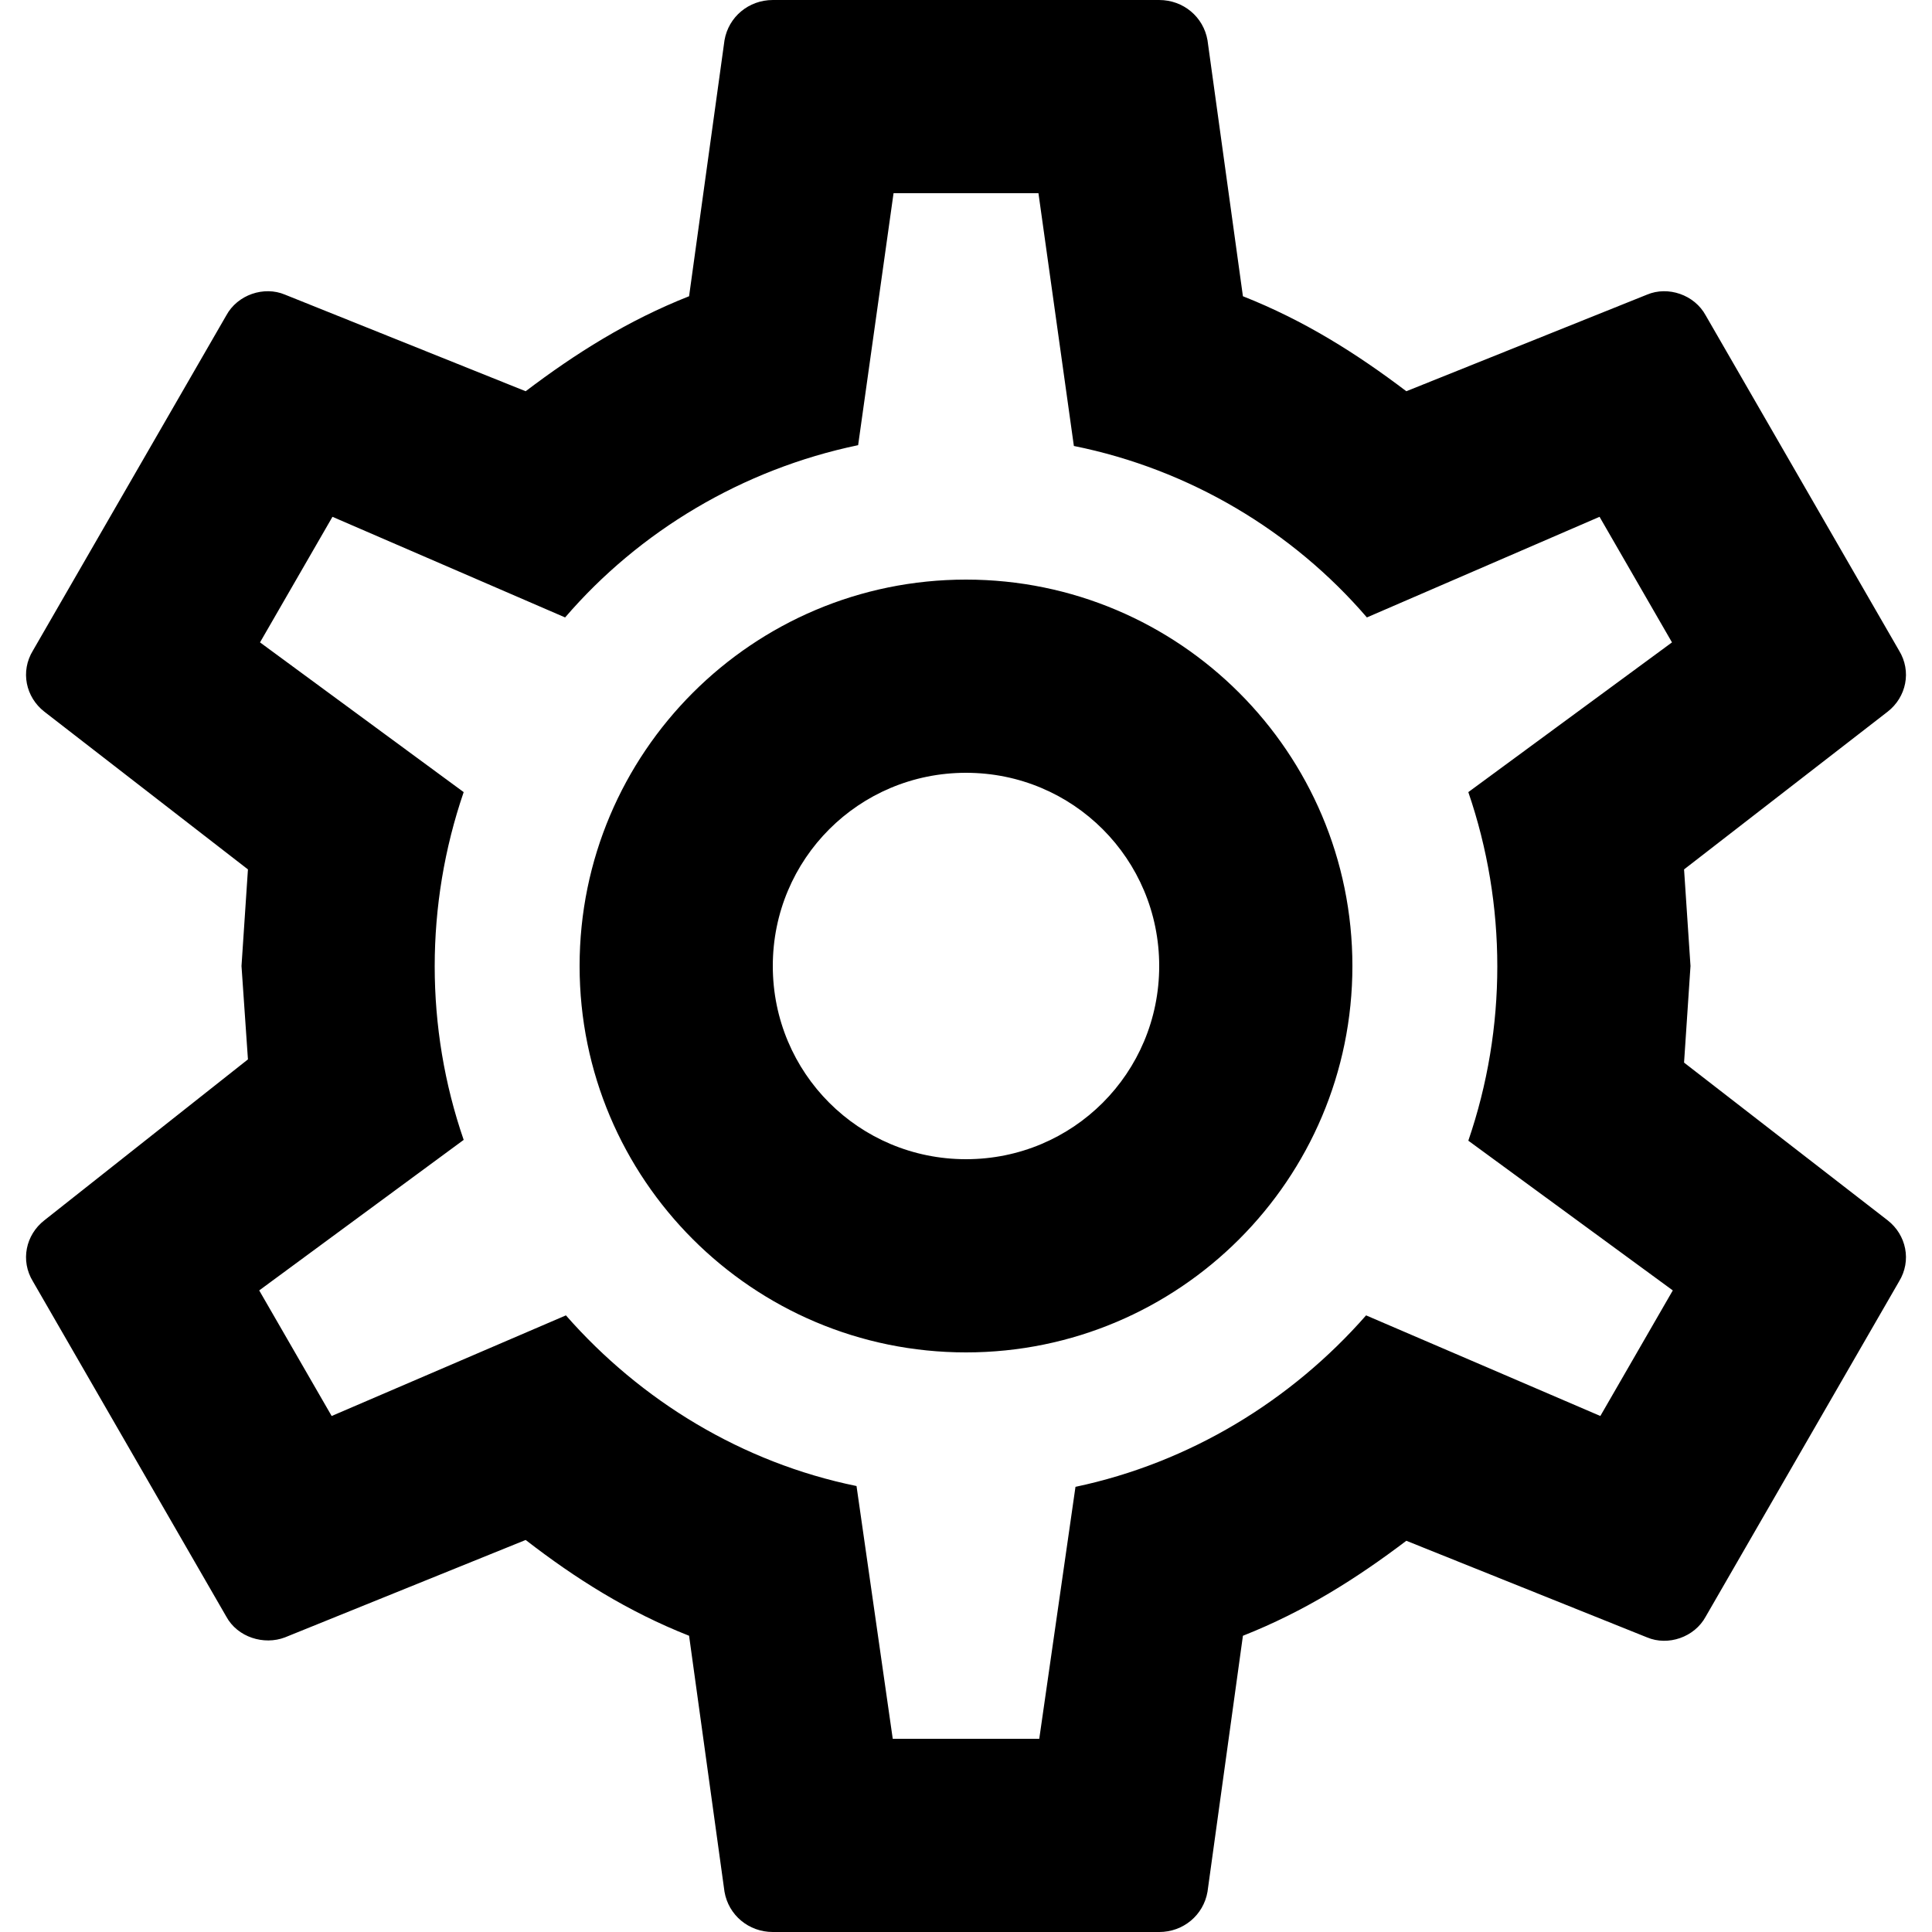 <svg xmlns="http://www.w3.org/2000/svg" viewBox="0 0 24 24">
   <path class="fil1" d="M12 7.2c2.65,0 4.8,2.15 4.8,4.8 0,2.65 -2.15,4.8 -4.8,4.8 -2.65,0 -4.8,-2.15 -4.8,-4.8 0,-2.65 2.15,-4.8 4.8,-4.8l0 0zm0 2.4c-1.33,0 -2.4,1.07 -2.4,2.4 0,1.33 1.07,2.4 2.4,2.4 1.33,0 2.4,-1.07 2.4,-2.4 0,-1.33 -1.07,-2.4 -2.4,-2.4l0 0zm-2.4 14.4c-0.3,0 -0.55,-0.21 -0.6,-0.5l-0.44 -3.18c-0.76,-0.3 -1.41,-0.71 -2.03,-1.19l-2.99 1.21c-0.26,0.1 -0.59,0 -0.73,-0.26l-2.4 -4.16c-0.16,-0.26 -0.09,-0.58 0.14,-0.76l2.53 -2 -0.08 -1.16 0.08 -1.2 -2.53 -1.96c-0.23,-0.18 -0.3,-0.5 -0.14,-0.76l2.4 -4.16c0.14,-0.26 0.47,-0.37 0.73,-0.26l2.99 1.2c0.62,-0.47 1.27,-0.88 2.03,-1.18l0.44 -3.18c0.05,-0.29 0.3,-0.5 0.6,-0.5l4.8 0c0.3,0 0.55,0.21 0.6,0.5l0.44 3.18c0.76,0.3 1.41,0.71 2.03,1.18l2.99 -1.2c0.26,-0.11 0.59,0 0.73,0.26l2.4 4.16c0.16,0.26 0.09,0.58 -0.14,0.76l-2.53 1.96 0.08 1.2 -0.08 1.2 2.53 1.96c0.23,0.18 0.3,0.5 0.14,0.76l-2.4 4.16c-0.14,0.26 -0.47,0.37 -0.73,0.26l-2.99 -1.2c-0.62,0.47 -1.27,0.88 -2.03,1.18l-0.44 3.18c-0.05,0.29 -0.3,0.5 -0.6,0.5l-4.8 0 0 0zm1.5 -21.6l-0.44 3.13c-1.44,0.3 -2.72,1.07 -3.64,2.14l-2.89 -1.25 -0.9 1.56 2.53 1.86c-0.48,1.4 -0.48,2.93 0,4.32l-2.54 1.87 0.9 1.56 2.91 -1.25c0.93,1.06 2.19,1.83 3.61,2.12l0.45 3.14 1.82 0 0.45 -3.13c1.42,-0.3 2.68,-1.07 3.61,-2.13l2.91 1.25 0.9 -1.56 -2.54 -1.86c0.48,-1.4 0.48,-2.93 0,-4.33l2.53 -1.86 -0.9 -1.56 -2.89 1.25c-0.92,-1.07 -2.2,-1.84 -3.64,-2.13l-0.44 -3.14 -1.8 0z"/>
 
</svg>
